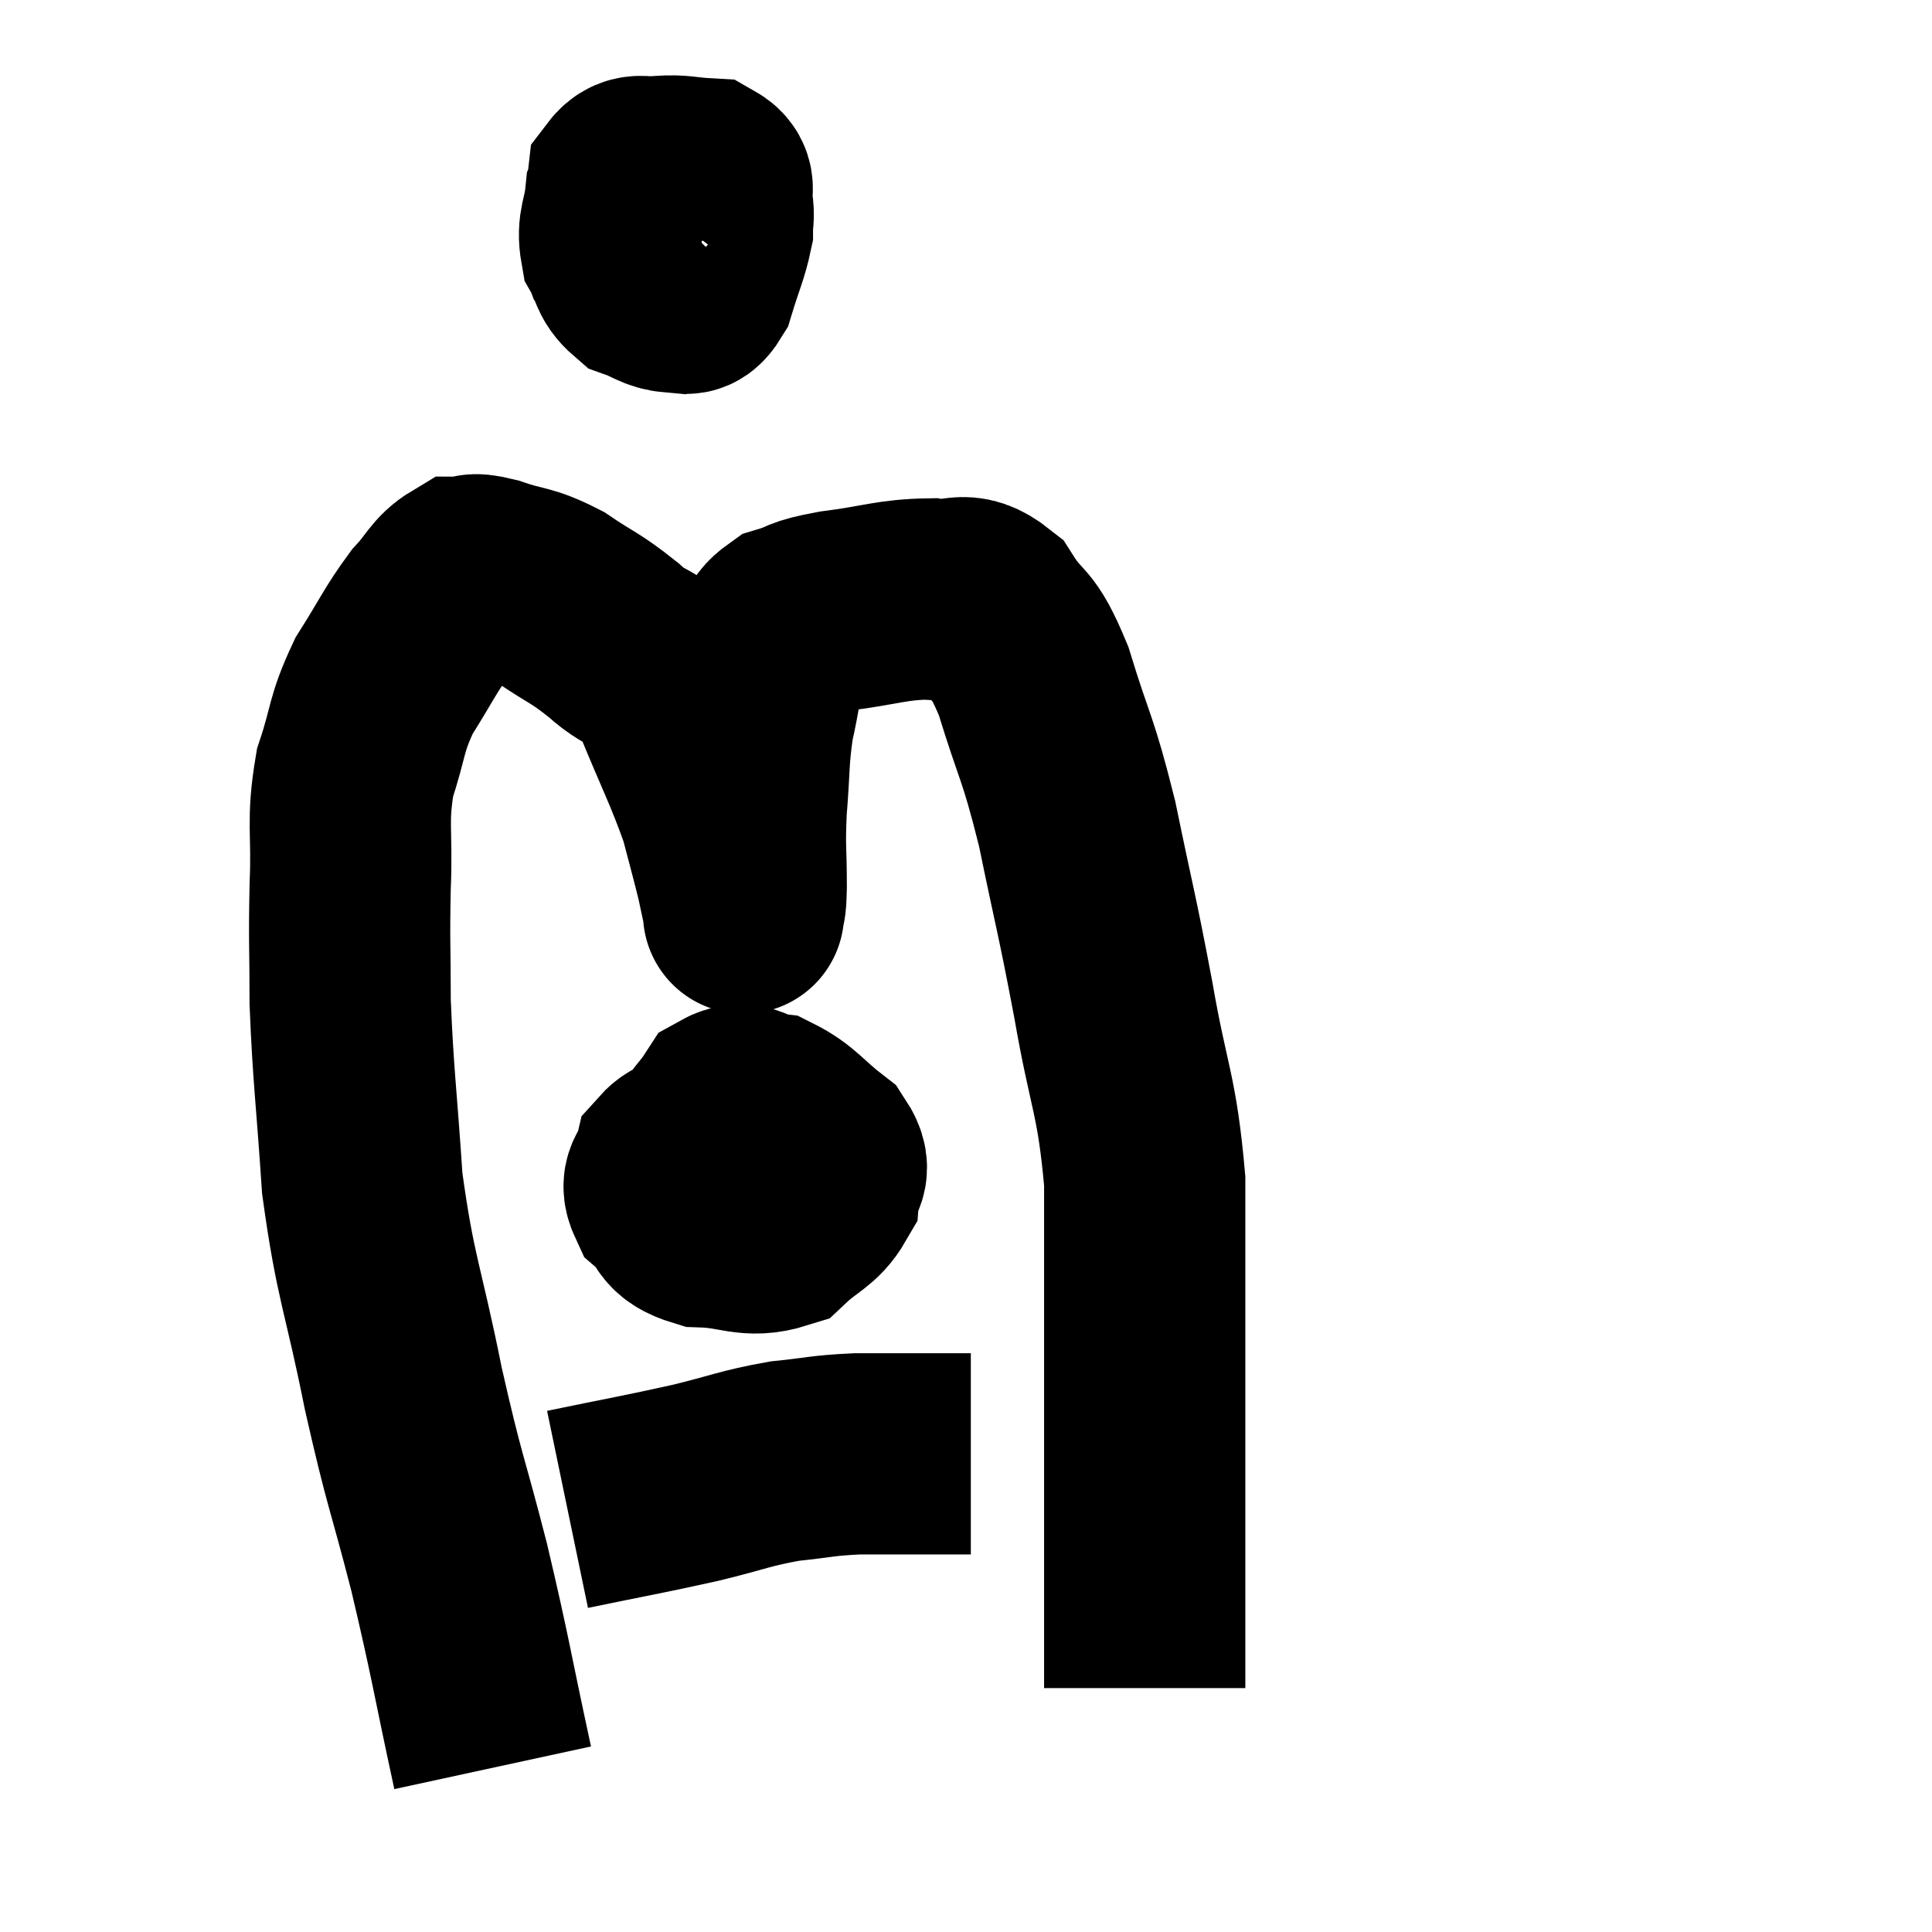<svg width="48" height="48" viewBox="0 0 48 48" xmlns="http://www.w3.org/2000/svg"><path d="M 12.24 43.92 C 11.7 41.43, 11.715 41.295, 11.16 38.94 C 10.59 36.72, 10.56 36.885, 10.02 34.5 C 9.51 31.95, 9.33 31.8, 9 29.4 C 8.85 27.15, 8.775 26.745, 8.7 24.9 C 8.7 23.46, 8.67 23.445, 8.7 22.02 C 8.76 20.61, 8.61 20.445, 8.82 19.2 C 9.18 18.12, 9.075 18.03, 9.54 17.04 C 10.11 16.14, 10.185 15.915, 10.68 15.24 C 11.1 14.79, 11.145 14.565, 11.52 14.34 C 11.85 14.34, 11.625 14.205, 12.18 14.34 C 12.96 14.61, 12.975 14.49, 13.74 14.88 C 14.49 15.39, 14.505 15.315, 15.24 15.9 C 15.96 16.56, 16.02 16.155, 16.68 17.22 C 17.28 18.69, 17.475 19.02, 17.88 20.16 C 18.09 20.97, 18.15 21.165, 18.3 21.78 C 18.39 22.2, 18.435 22.41, 18.48 22.62 C 18.48 22.62, 18.465 22.77, 18.48 22.62 C 18.51 22.32, 18.525 22.65, 18.54 22.02 C 18.54 21.06, 18.495 21.12, 18.54 20.1 C 18.63 19.02, 18.585 18.87, 18.72 17.94 C 18.9 17.16, 18.87 16.98, 19.08 16.38 C 19.32 15.96, 19.14 15.84, 19.56 15.54 C 20.16 15.36, 19.875 15.345, 20.76 15.18 C 21.93 15.03, 22.155 14.895, 23.1 14.88 C 23.82 15, 23.895 14.61, 24.54 15.12 C 25.11 16.02, 25.125 15.585, 25.68 16.92 C 26.22 18.69, 26.265 18.48, 26.76 20.46 C 27.21 22.65, 27.24 22.62, 27.66 24.84 C 28.05 27.09, 28.245 27.15, 28.44 29.34 C 28.44 31.47, 28.44 31.905, 28.44 33.6 C 28.44 34.86, 28.44 35.025, 28.44 36.12 C 28.44 37.05, 28.44 37.185, 28.44 37.98 C 28.44 38.64, 28.44 38.625, 28.44 39.3 C 28.44 39.99, 28.44 40.065, 28.44 40.68 C 28.44 41.22, 28.44 41.445, 28.44 41.76 C 28.44 41.85, 28.44 41.895, 28.44 41.94 C 28.44 41.94, 28.44 41.94, 28.44 41.94 L 28.44 41.94" fill="none" stroke="black" stroke-width="5"></path><path d="M 16.26 4.2 C 15.9 4.56, 15.75 4.44, 15.54 4.92 C 15.48 5.52, 15.33 5.61, 15.42 6.12 C 15.66 6.54, 15.57 6.675, 15.9 6.96 C 16.32 7.11, 16.395 7.23, 16.74 7.26 C 17.01 7.17, 17.04 7.47, 17.28 7.08 C 17.49 6.39, 17.595 6.195, 17.7 5.7 C 17.7 5.4, 17.745 5.415, 17.7 5.1 C 17.61 4.77, 17.835 4.62, 17.52 4.44 C 16.98 4.41, 16.92 4.35, 16.44 4.38 C 16.02 4.47, 15.84 4.245, 15.6 4.56 C 15.54 5.1, 15.51 5.22, 15.48 5.64 C 15.48 5.94, 15.36 5.925, 15.48 6.24 C 15.72 6.57, 15.6 6.72, 15.96 6.9 C 16.44 6.93, 16.56 7.2, 16.92 6.96 C 17.16 6.45, 17.28 6.27, 17.4 5.94 C 17.4 5.79, 17.415 5.85, 17.4 5.64 C 17.37 5.37, 17.61 5.28, 17.34 5.1 C 16.83 5.01, 16.65 4.89, 16.32 4.92 C 16.17 5.07, 16.095 4.92, 16.02 5.22 C 16.02 5.67, 15.99 5.805, 16.02 6.12 C 16.08 6.3, 16.095 6.375, 16.14 6.48 L 16.2 6.54" fill="none" stroke="black" stroke-width="5"></path><path d="M 17.58 28.56 C 17.16 28.74, 16.995 28.635, 16.74 28.92 C 16.65 29.31, 16.38 29.31, 16.56 29.7 C 17.01 30.09, 16.77 30.27, 17.46 30.48 C 18.39 30.51, 18.6 30.765, 19.32 30.54 C 19.83 30.06, 20.07 30.045, 20.34 29.58 C 20.37 29.13, 20.715 29.16, 20.4 28.68 C 19.74 28.17, 19.65 27.945, 19.08 27.66 C 18.6 27.6, 18.525 27.315, 18.12 27.54 C 17.79 28.05, 17.625 28.08, 17.46 28.56 C 17.46 29.01, 17.28 29.055, 17.46 29.46 C 17.82 29.82, 17.745 29.955, 18.18 30.18 C 18.69 30.27, 18.885 30.69, 19.2 30.36 C 19.32 29.61, 19.5 29.415, 19.44 28.86 C 19.2 28.5, 19.38 28.275, 18.96 28.14 C 18.36 28.23, 18.105 28.08, 17.76 28.32 C 17.67 28.71, 17.625 28.905, 17.58 29.1 C 17.58 29.1, 17.58 29.07, 17.58 29.1 L 17.58 29.22" fill="none" stroke="black" stroke-width="5"></path><path d="M 14.1 37.5 C 15.69 37.17, 15.93 37.14, 17.28 36.84 C 18.39 36.57, 18.495 36.48, 19.5 36.3 C 20.4 36.21, 20.37 36.165, 21.3 36.12 C 22.26 36.12, 22.635 36.12, 23.22 36.12 C 23.43 36.12, 23.445 36.12, 23.64 36.12 C 23.82 36.12, 23.88 36.12, 24 36.12 C 24.06 36.12, 24.09 36.12, 24.12 36.12 L 24.12 36.12" fill="none" stroke="black" stroke-width="5"></path></svg>